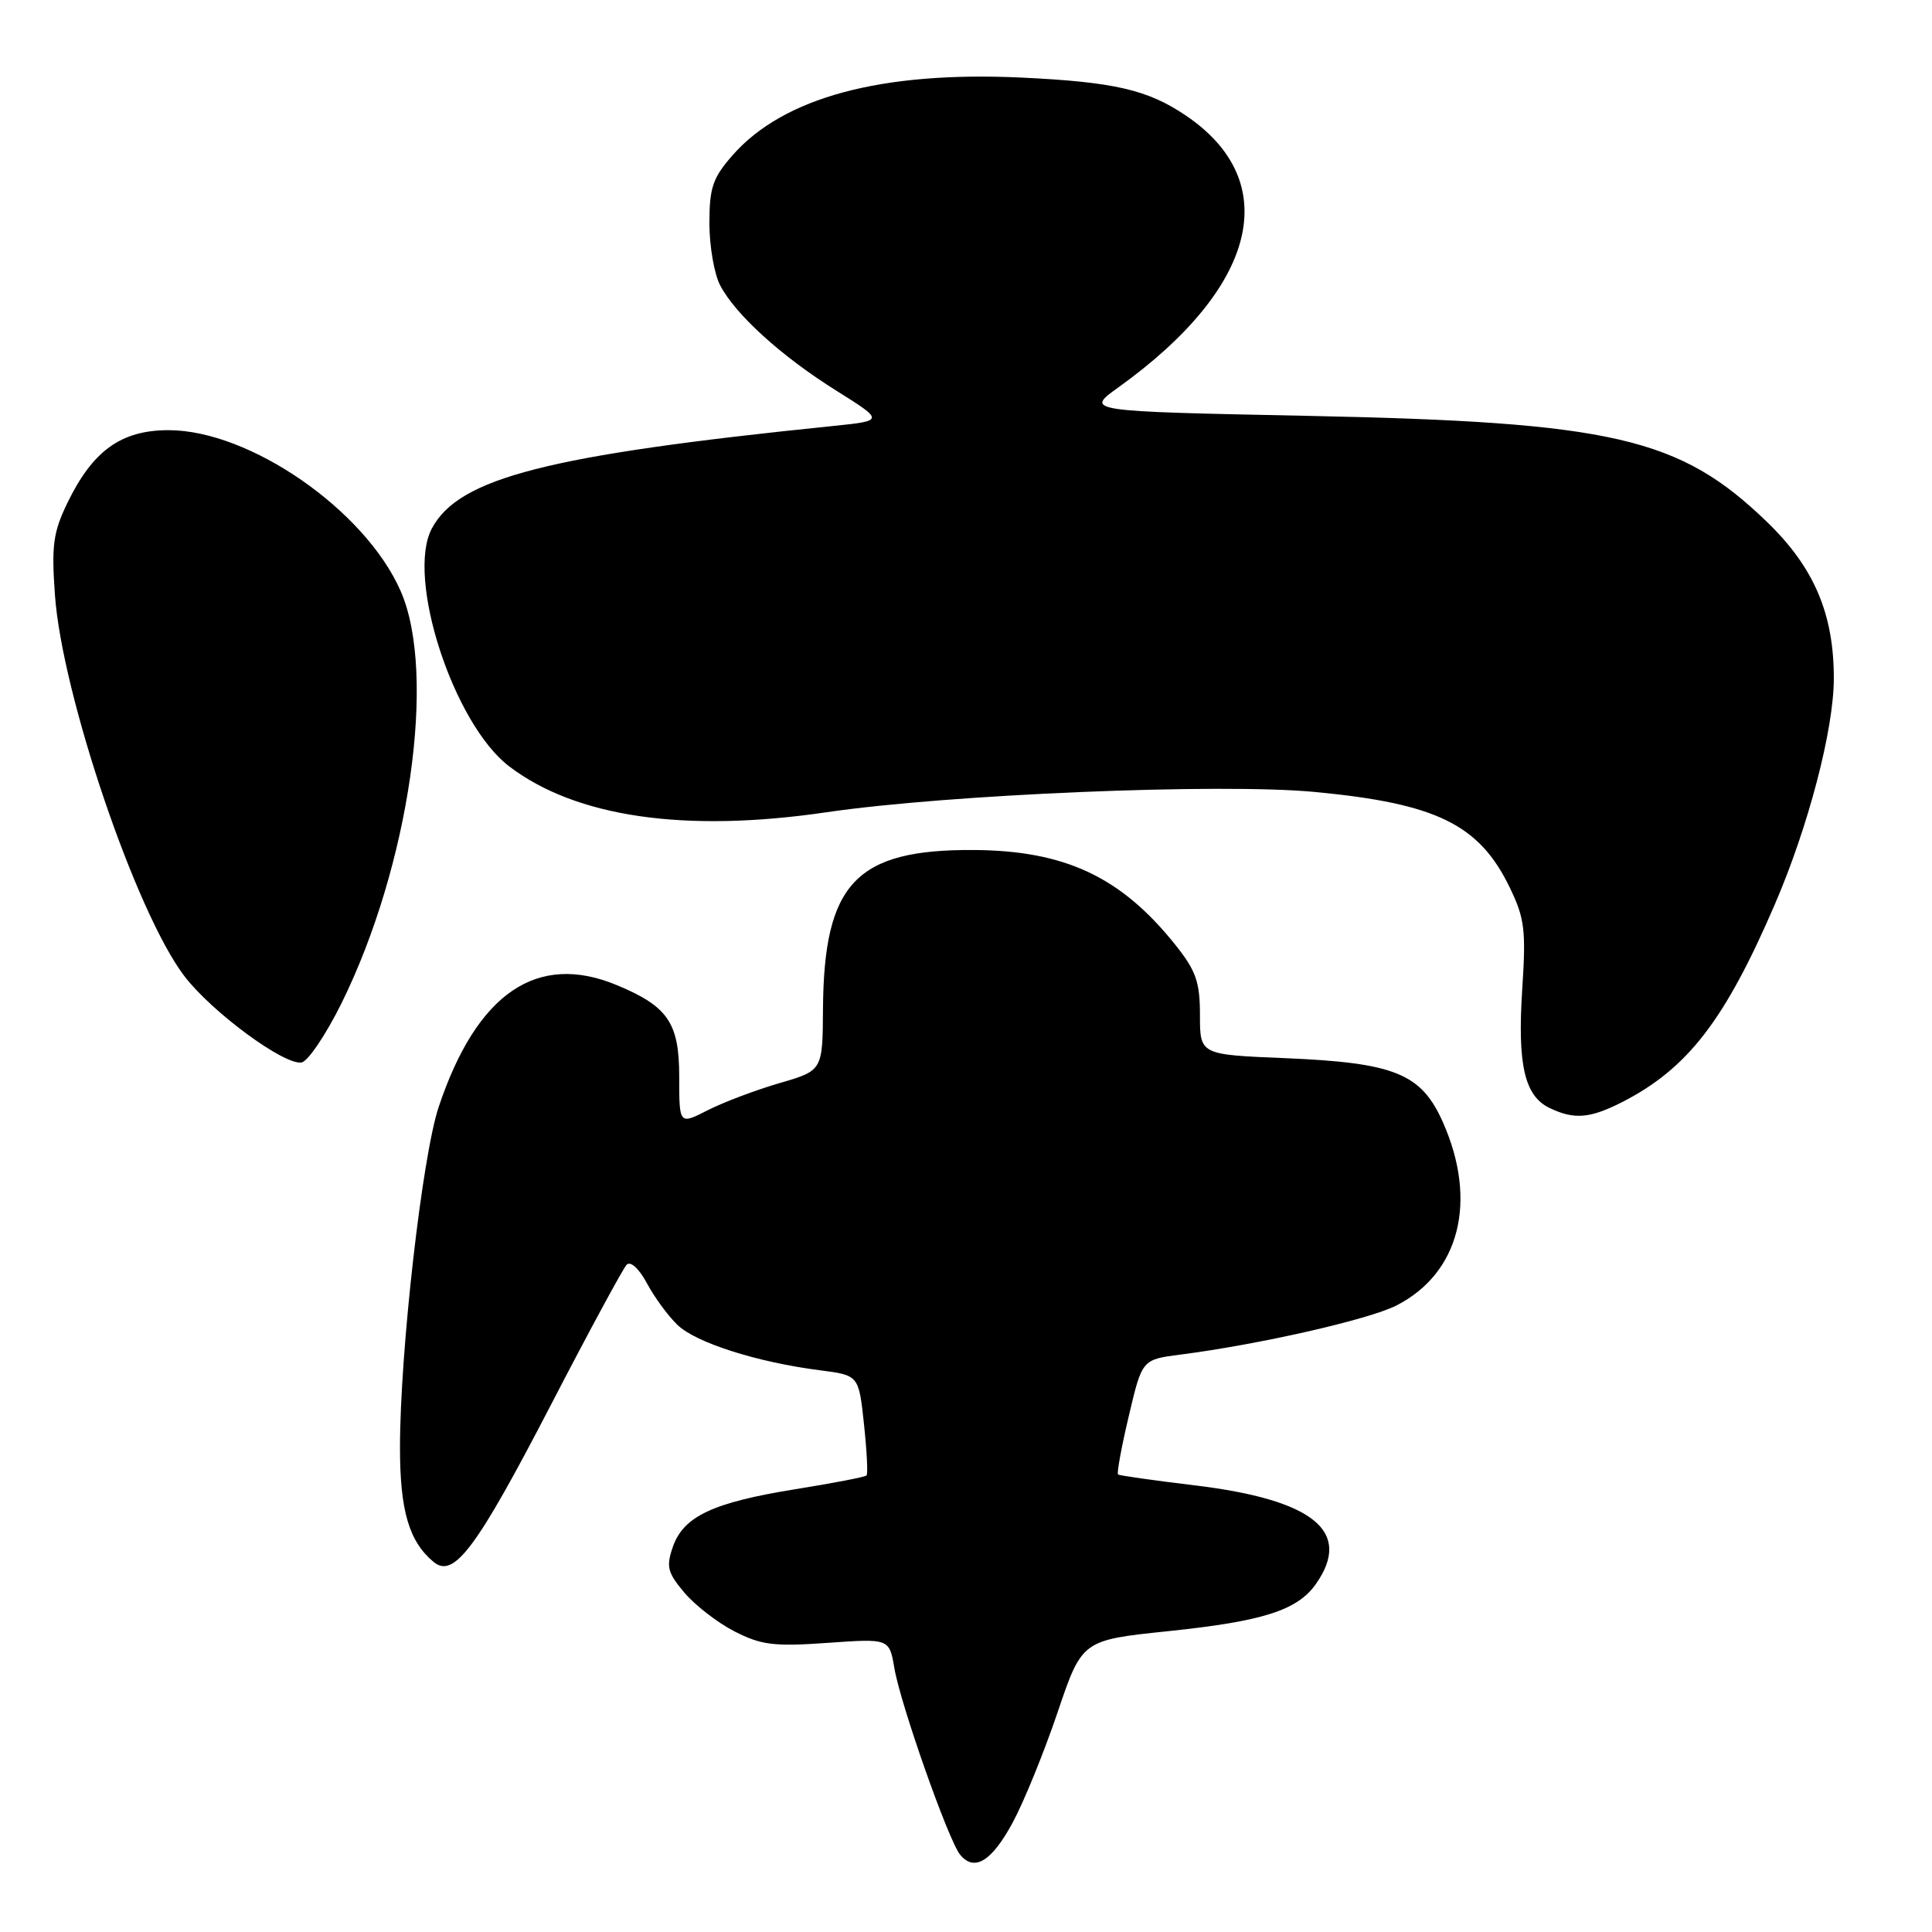 <?xml version="1.0" encoding="UTF-8" standalone="no"?>
<!DOCTYPE svg PUBLIC "-//W3C//DTD SVG 1.1//EN" "http://www.w3.org/Graphics/SVG/1.1/DTD/svg11.dtd" >
<svg xmlns="http://www.w3.org/2000/svg" xmlns:xlink="http://www.w3.org/1999/xlink" version="1.1" viewBox="0 0 256 256">
 <g >
 <path fill="currentColor"
d=" M 134.18 241.51 C 135.66 238.78 138.33 232.22 140.12 226.94 C 143.37 217.33 143.37 217.33 154.78 216.14 C 167.37 214.83 171.92 213.37 174.37 209.88 C 179.24 202.93 174.08 198.73 158.33 196.82 C 152.92 196.17 148.34 195.52 148.15 195.38 C 147.96 195.24 148.59 191.76 149.57 187.64 C 151.33 180.14 151.33 180.14 156.42 179.49 C 166.84 178.15 181.38 174.85 185.04 172.98 C 193.40 168.71 195.83 159.16 191.20 148.72 C 188.33 142.24 184.83 140.82 170.25 140.21 C 159.00 139.75 159.00 139.75 159.00 134.51 C 159.00 130.11 158.48 128.63 155.75 125.21 C 148.55 116.19 141.13 112.70 129.00 112.63 C 113.42 112.54 109.17 117.03 109.05 133.68 C 109.00 141.86 109.00 141.86 103.28 143.52 C 100.13 144.44 95.86 146.05 93.78 147.11 C 90.00 149.04 90.00 149.04 90.00 142.69 C 90.00 135.55 88.53 133.37 81.77 130.55 C 71.18 126.12 63.17 131.59 58.13 146.67 C 55.94 153.21 53.00 179.14 53.00 191.80 C 53.00 200.19 54.20 204.26 57.46 206.97 C 60.14 209.19 63.12 205.21 73.00 186.15 C 78.03 176.44 82.55 168.09 83.03 167.59 C 83.55 167.06 84.65 168.06 85.71 170.02 C 86.69 171.86 88.51 174.35 89.76 175.55 C 92.18 177.91 100.35 180.51 108.65 181.57 C 113.79 182.23 113.79 182.23 114.48 188.69 C 114.86 192.25 115.02 195.32 114.82 195.51 C 114.62 195.71 110.37 196.53 105.38 197.33 C 94.46 199.09 90.57 200.92 89.16 204.96 C 88.25 207.59 88.44 208.37 90.68 211.03 C 92.10 212.71 95.09 215.03 97.35 216.18 C 100.87 217.98 102.58 218.19 109.64 217.69 C 117.84 217.11 117.84 217.11 118.51 221.04 C 119.31 225.81 125.70 243.94 127.23 245.77 C 129.11 248.05 131.41 246.64 134.18 241.51 Z  M 214.91 146.05 C 223.61 141.61 228.54 135.23 235.17 119.84 C 239.62 109.53 242.98 96.67 242.99 89.93 C 243.01 81.36 240.38 75.20 234.16 69.18 C 222.55 57.96 213.78 55.93 173.13 55.10 C 143.77 54.50 143.77 54.50 148.19 51.33 C 166.66 38.08 170.12 24.06 157.09 15.28 C 152.04 11.88 147.61 10.86 135.36 10.28 C 116.80 9.41 103.81 12.90 97.07 20.57 C 94.44 23.57 94.00 24.86 94.00 29.58 C 94.00 32.62 94.64 36.31 95.42 37.80 C 97.46 41.70 103.55 47.22 110.84 51.78 C 117.17 55.75 117.17 55.75 110.34 56.45 C 72.52 60.31 60.79 63.31 57.22 70.03 C 53.77 76.51 60.07 95.90 67.46 101.54 C 76.31 108.29 90.77 110.38 109.50 107.63 C 125.69 105.25 161.79 103.75 174.23 104.94 C 190.35 106.47 196.00 109.24 200.04 117.58 C 202.03 121.69 202.22 123.23 201.70 131.14 C 201.06 141.07 202.01 145.21 205.30 146.80 C 208.56 148.38 210.66 148.21 214.91 146.05 Z  M 45.22 133.00 C 54.25 114.76 57.92 89.29 53.08 78.30 C 48.37 67.58 33.09 57.00 22.33 57.00 C 16.06 57.00 12.29 59.71 8.94 66.62 C 7.04 70.54 6.81 72.28 7.28 78.85 C 8.23 92.10 18.03 120.96 24.43 129.34 C 28.07 134.11 37.70 141.20 39.97 140.78 C 40.81 140.62 43.17 137.12 45.22 133.00 Z "/>
</g>
</svg>